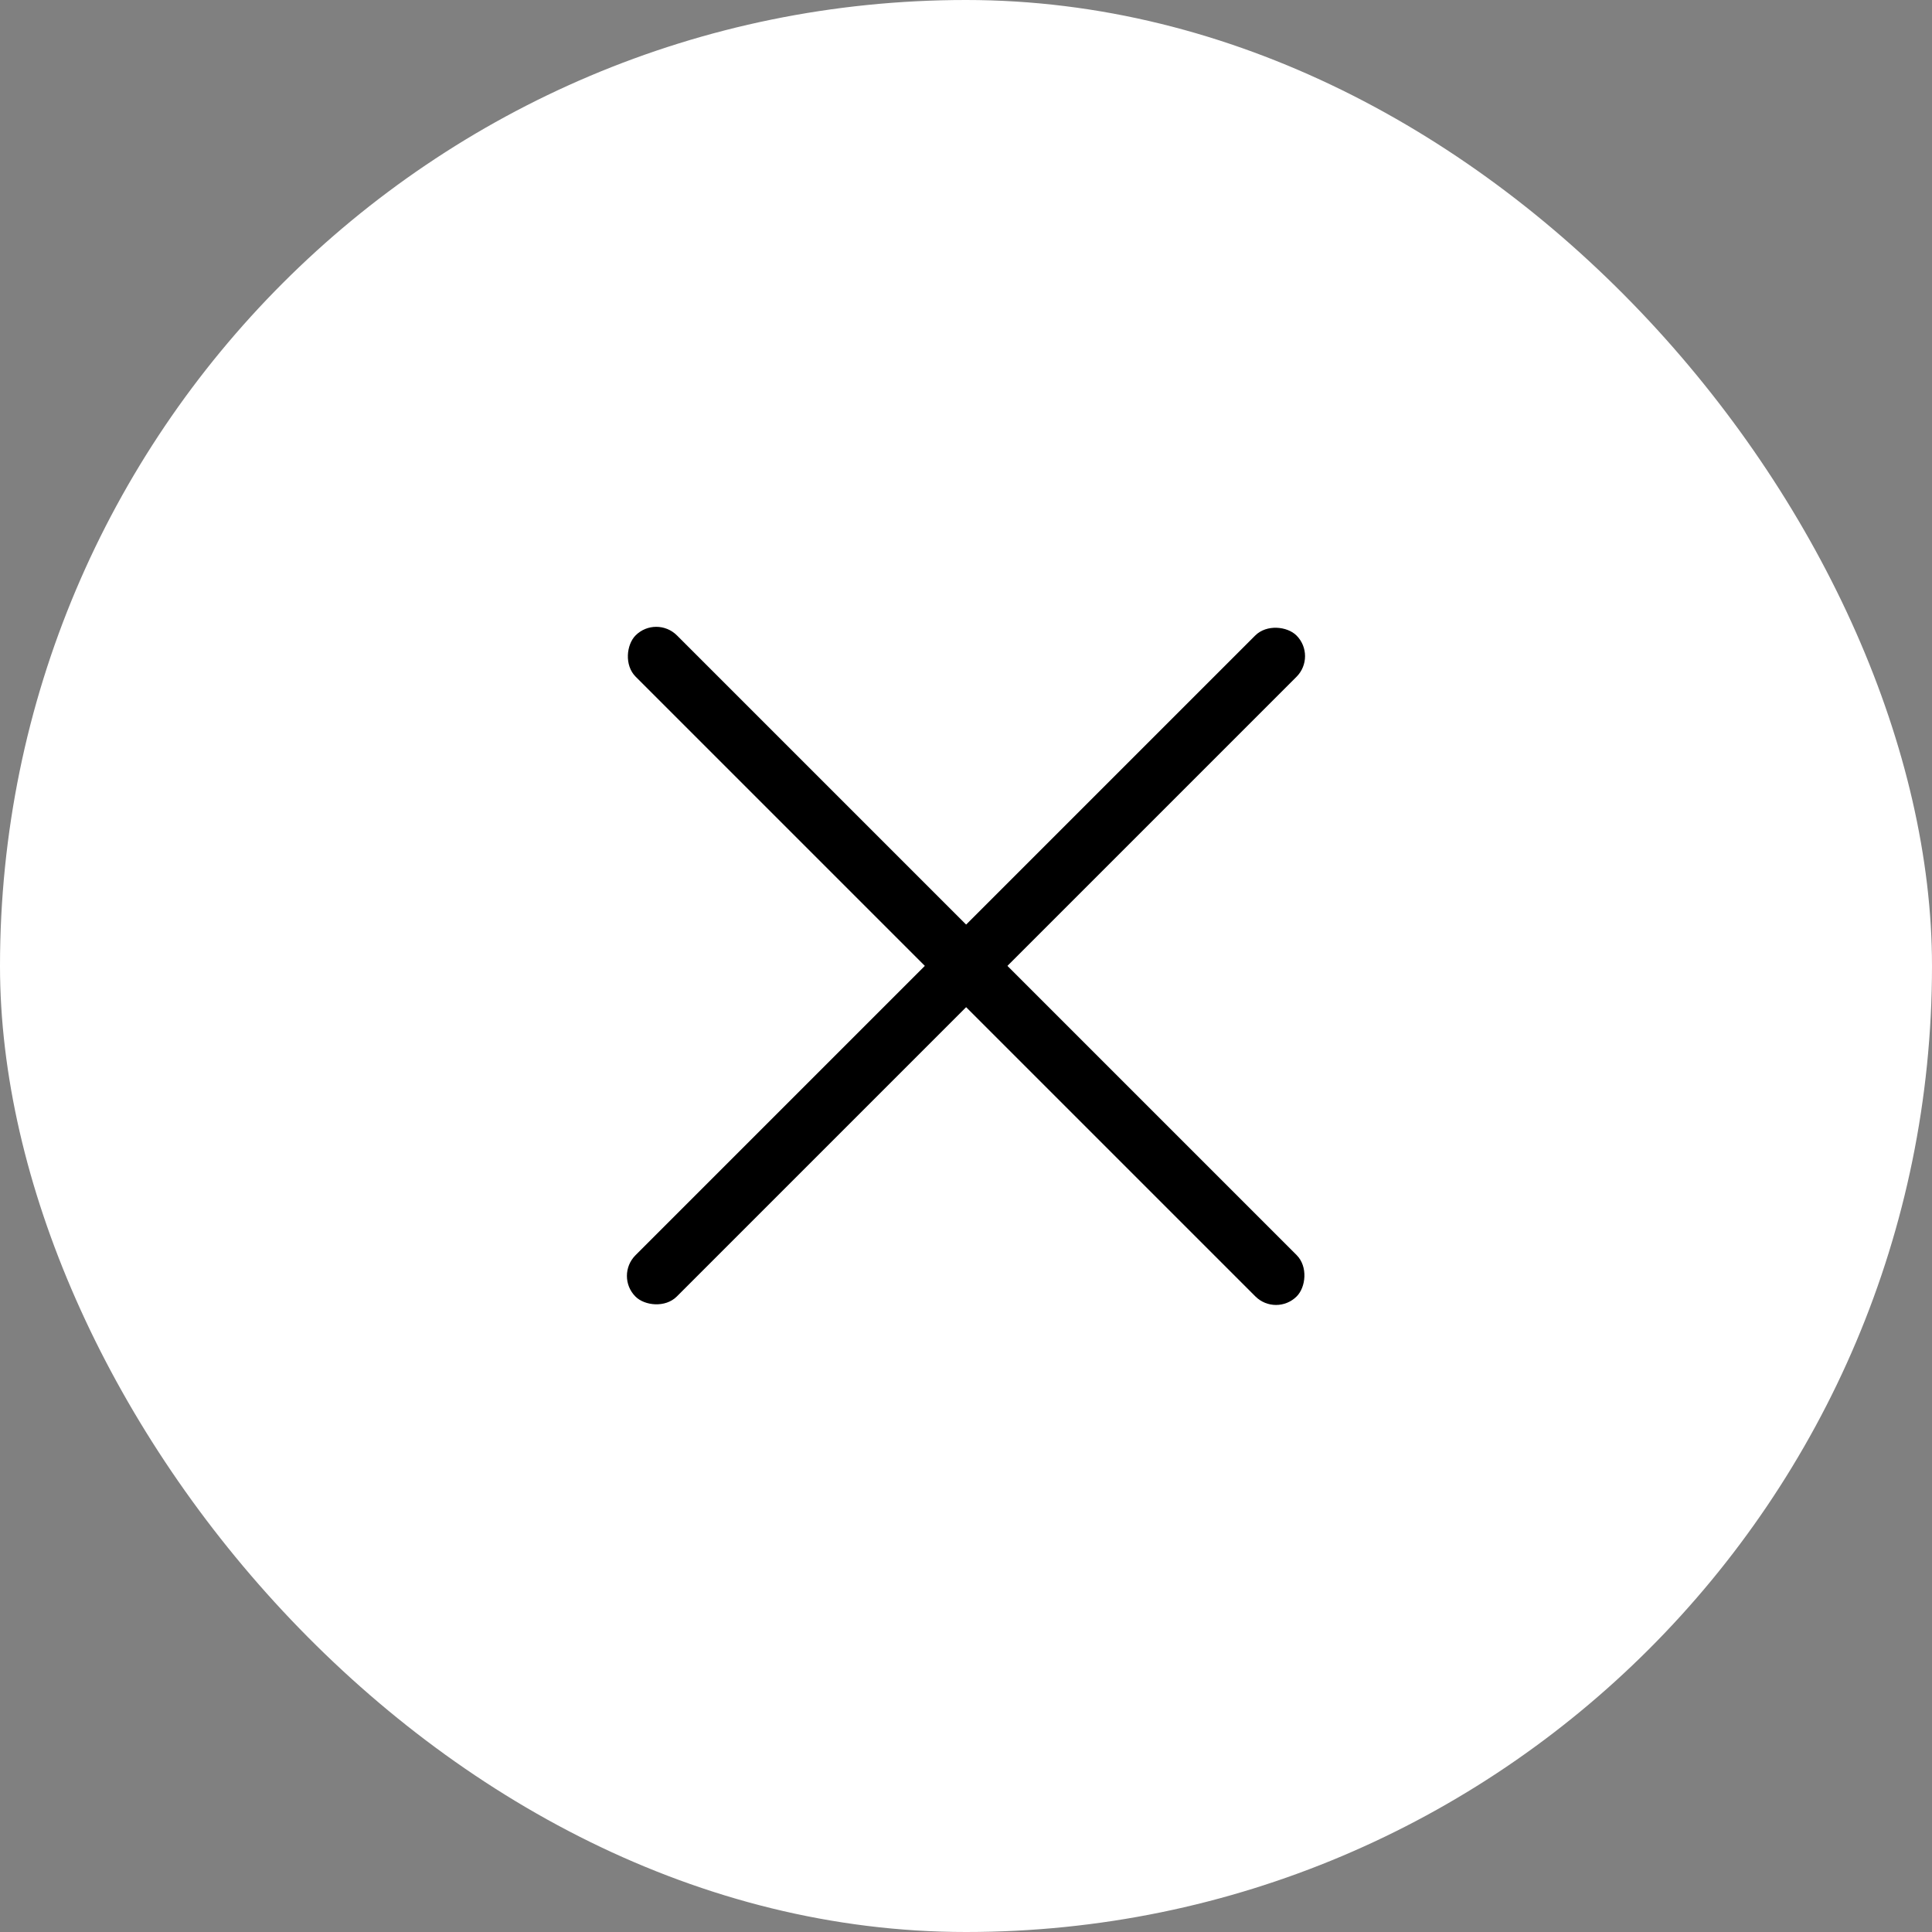 <svg width="22" height="22" viewBox="0 0 22 22" fill="none" xmlns="http://www.w3.org/2000/svg">
<rect x="0" y="0" width="22" height="22" fill="#808080" stroke="none"/>
<rect width="22" height="22" rx="11" fill="white"/>
<rect width="10.647" height="0.665" rx="0.333" transform="matrix(0.707 -0.707 0.707 0.707 7.001 14.529)" fill="black"/>
<rect width="10.647" height="0.665" rx="0.333" transform="matrix(0.707 0.707 -0.707 0.707 7.473 7)" fill="black"/>
</svg>
